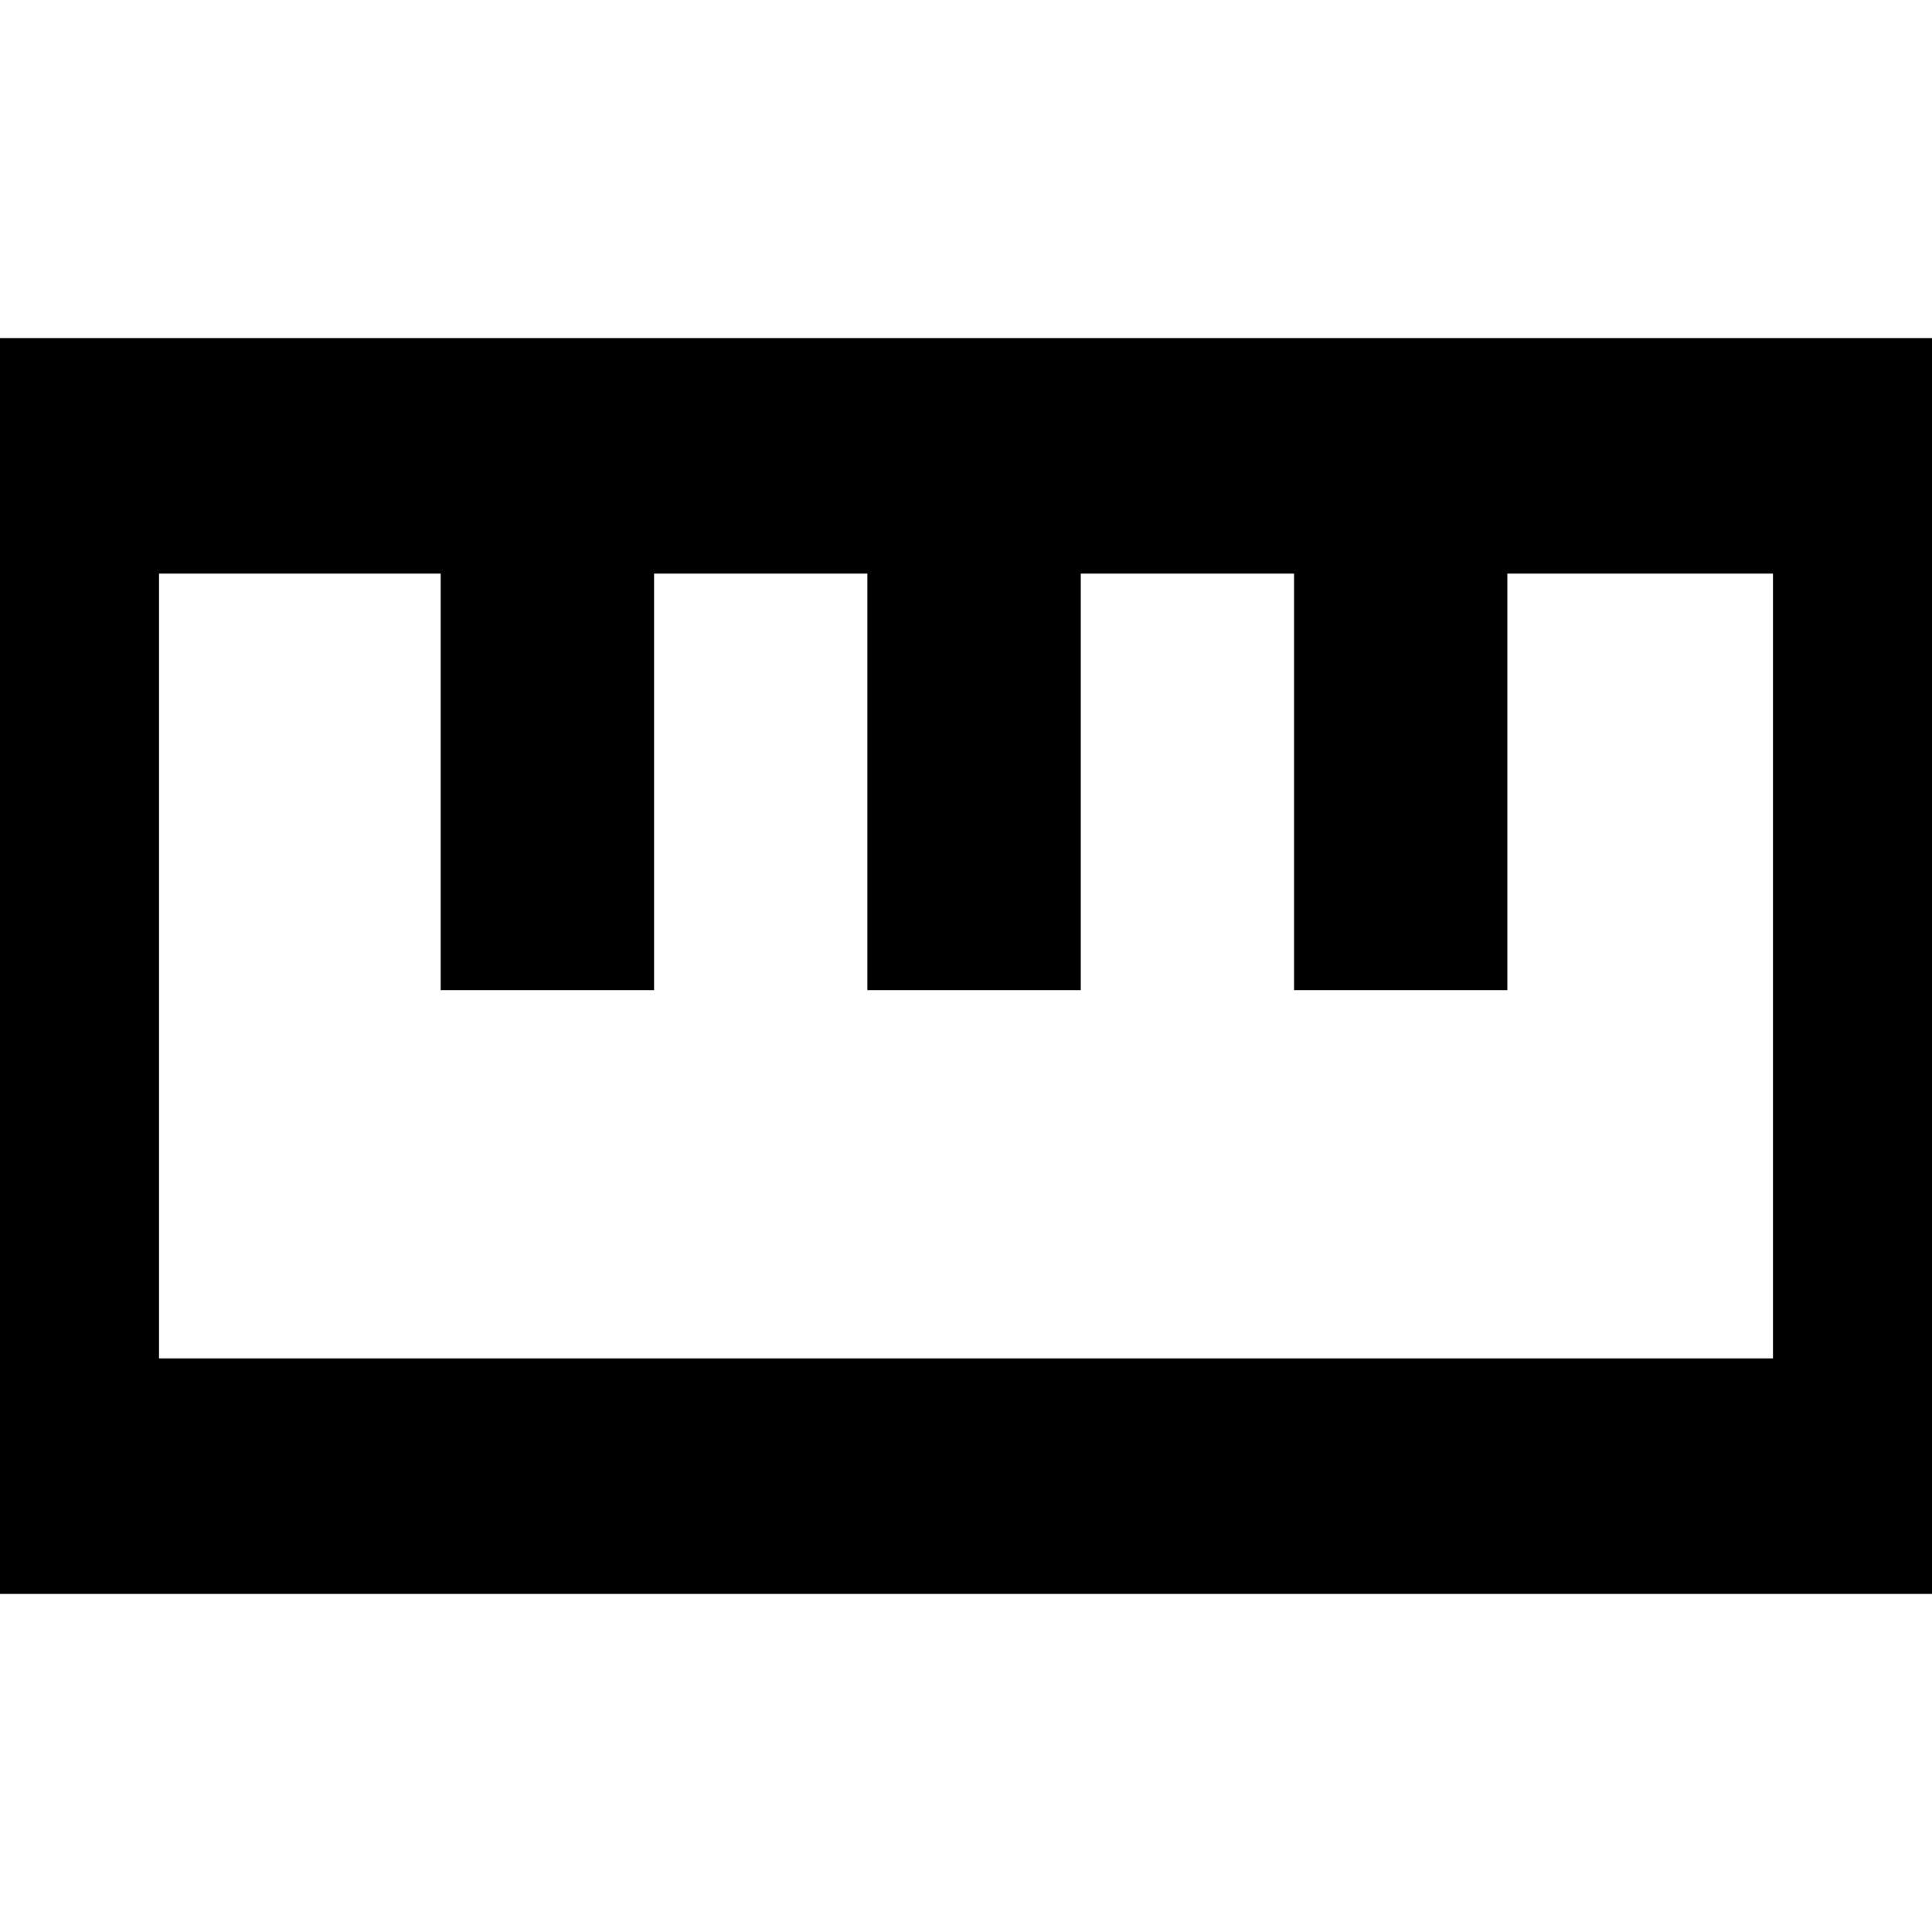 <svg xmlns="http://www.w3.org/2000/svg" height="20" width="20"><path d="M-0.792 16.5V3.5H20.792V16.5ZM1.646 14.062H18.354V5.938H15.604V10.25H13.396V5.938H11.188V10.25H8.979V5.938H6.771V10.25H4.562V5.938H1.646ZM4.562 10.25H6.771ZM8.979 10.25H11.188ZM13.396 10.25H15.604ZM10 10Z"/></svg>